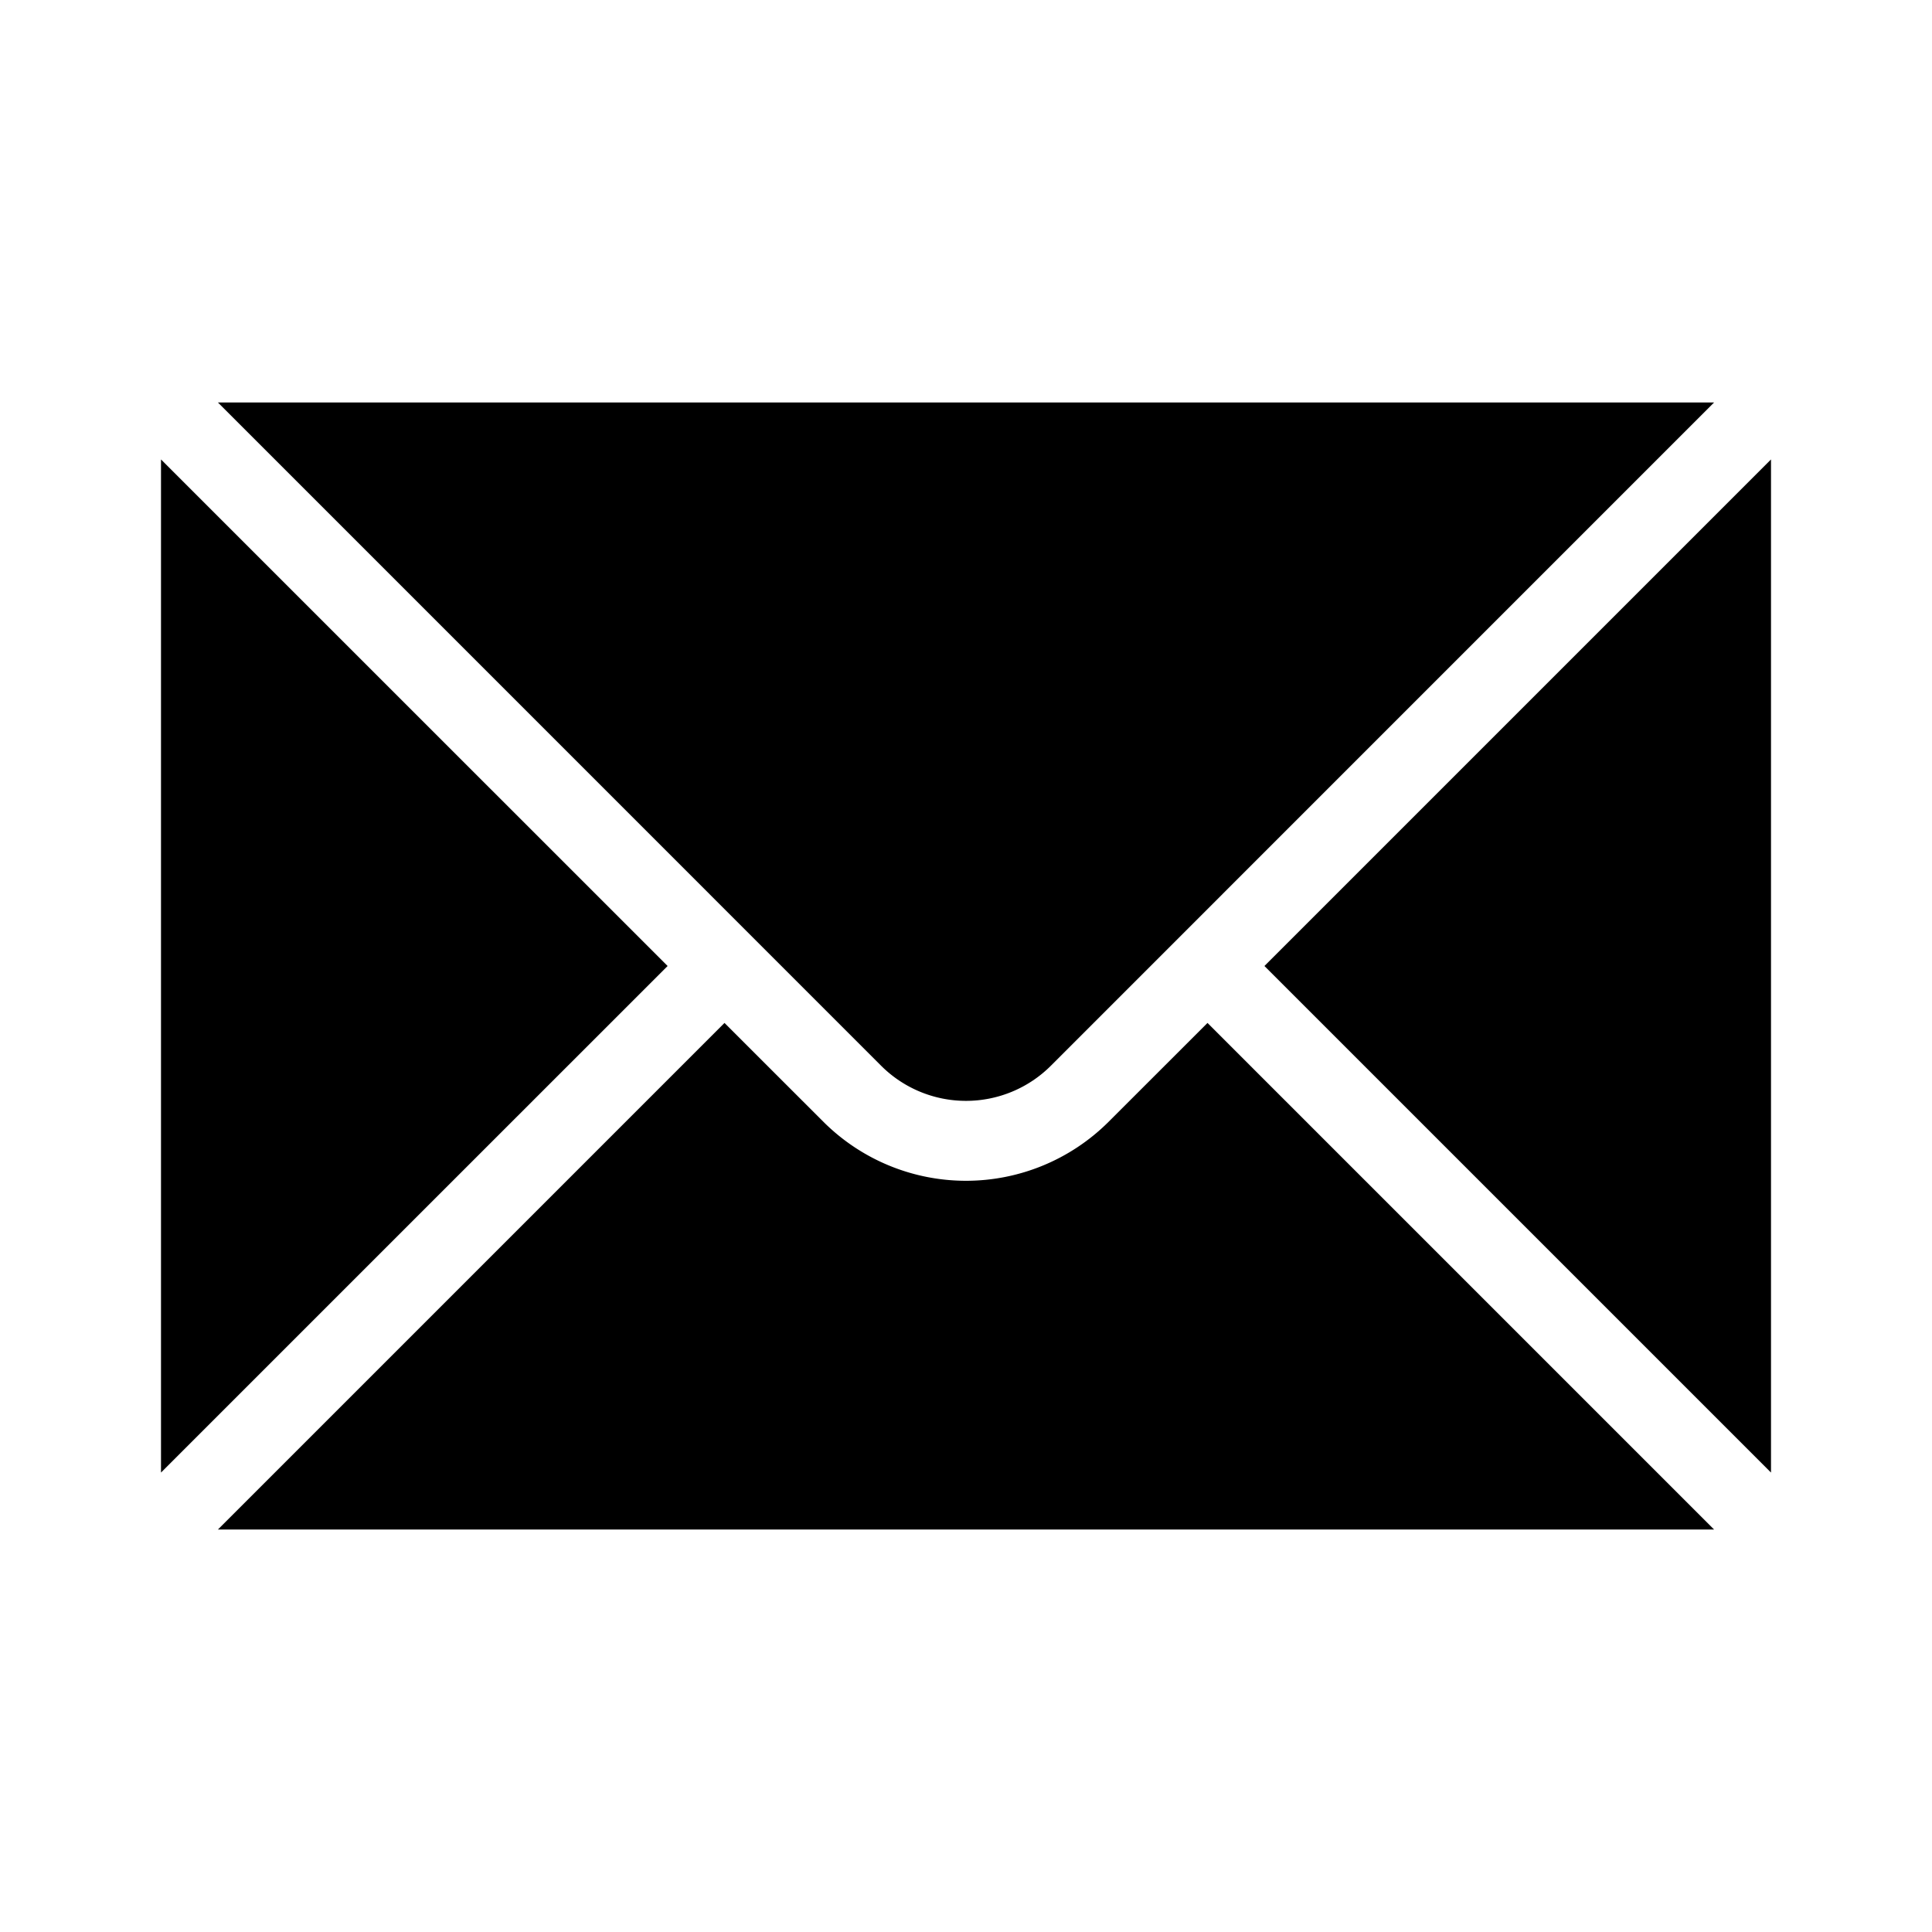 <?xml version="1.0" encoding="utf-8" standalone="no"?><svg xmlns:android="http://schemas.android.com/apk/res/android" height="36.0" width="36.0" xmlns="http://www.w3.org/2000/svg">
    <path d="M4.061,7.5 L16.409,19.849 A2.238,2.238,0,0,0,19.591,19.849 L31.939,7.5 Z M3,8.561 L3,27.439 L12.44,18 Z M33,8.561 L23.561,18 L33,27.439 Z M13.5,19.061 L4.061,28.5 L31.939,28.5 L22.5,19.061 L20.651,20.909 A3.761,3.761,0,0,1,15.349,20.909 Z" fill="#000000" fill-opacity="1.0"/>
</svg>